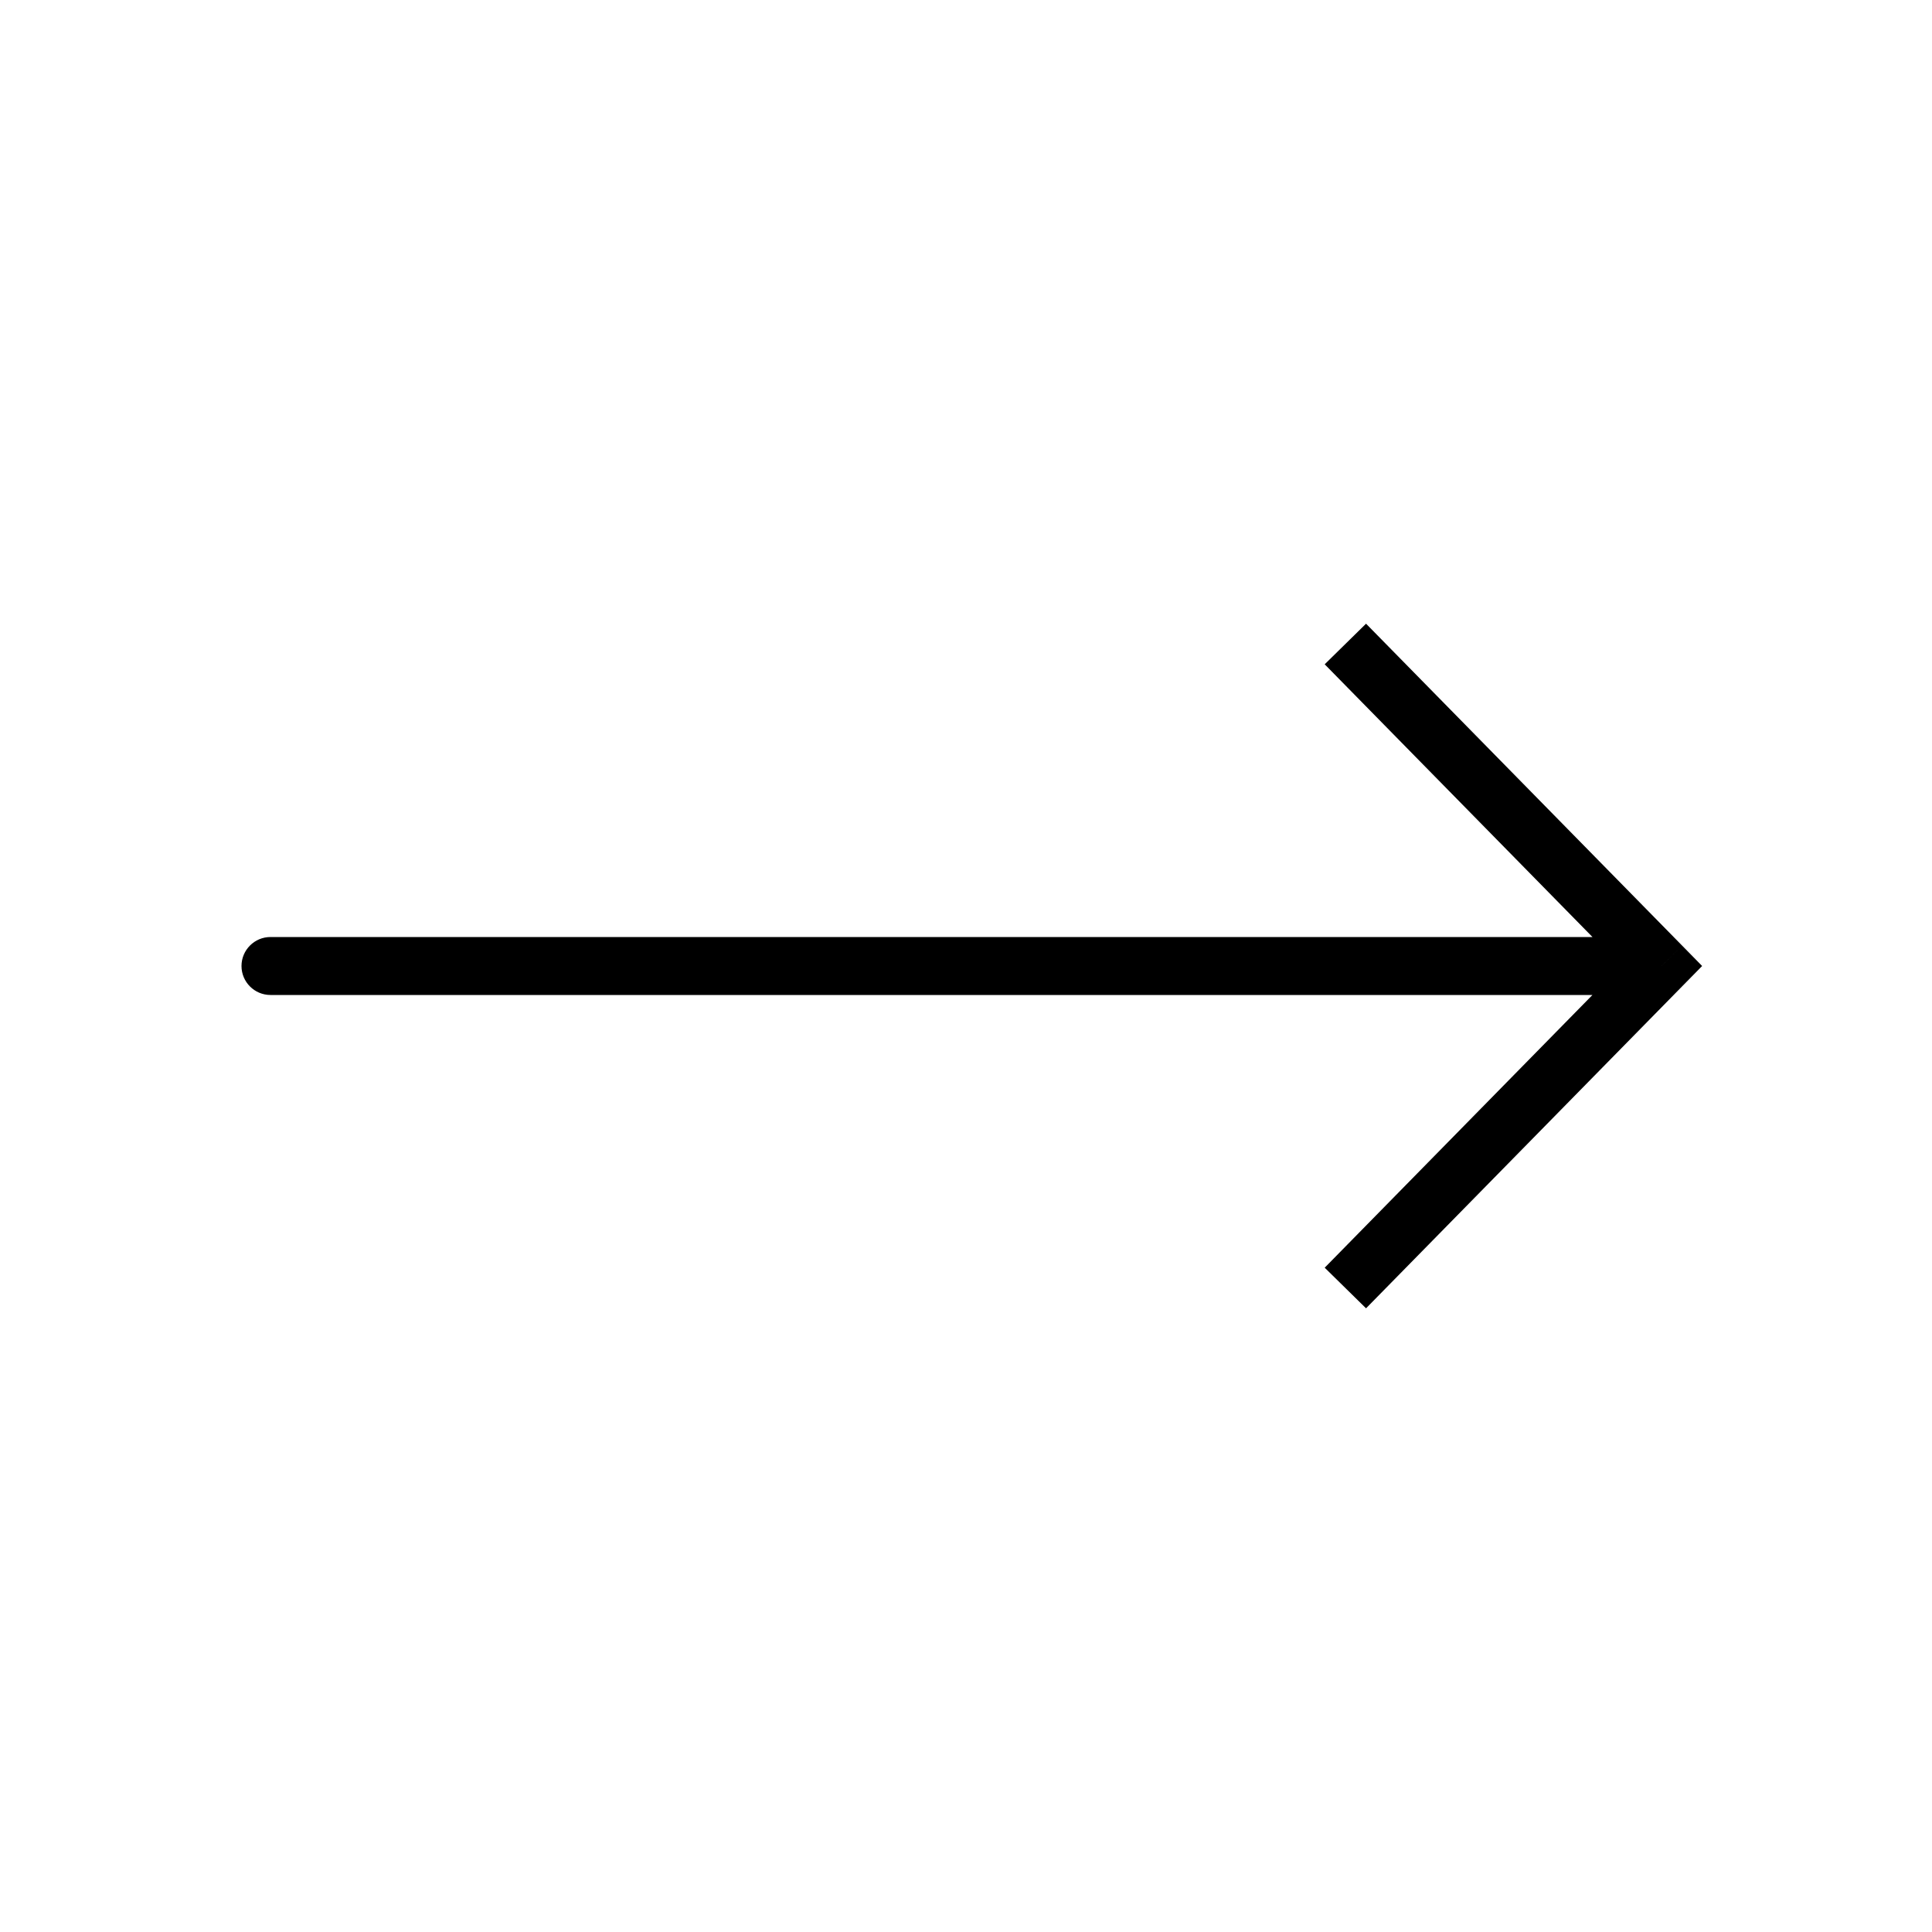 <svg width="50" height="50" viewBox="0 0 50 50" fill="none" xmlns="http://www.w3.org/2000/svg">
<path d="M43 25L43.535 24.474L44.051 25L43.535 25.525L43 25ZM7 25.75C6.586 25.75 6.25 25.414 6.25 25C6.25 24.586 6.586 24.25 7 24.25V25.75ZM35.353 16.141L43.535 24.474L42.465 25.525L34.283 17.192L35.353 16.141ZM43.535 25.525L35.353 33.859L34.283 32.808L42.465 24.474L43.535 25.525ZM43 25.75H7V24.25H43V25.75Z" fill="black"/>
</svg>

